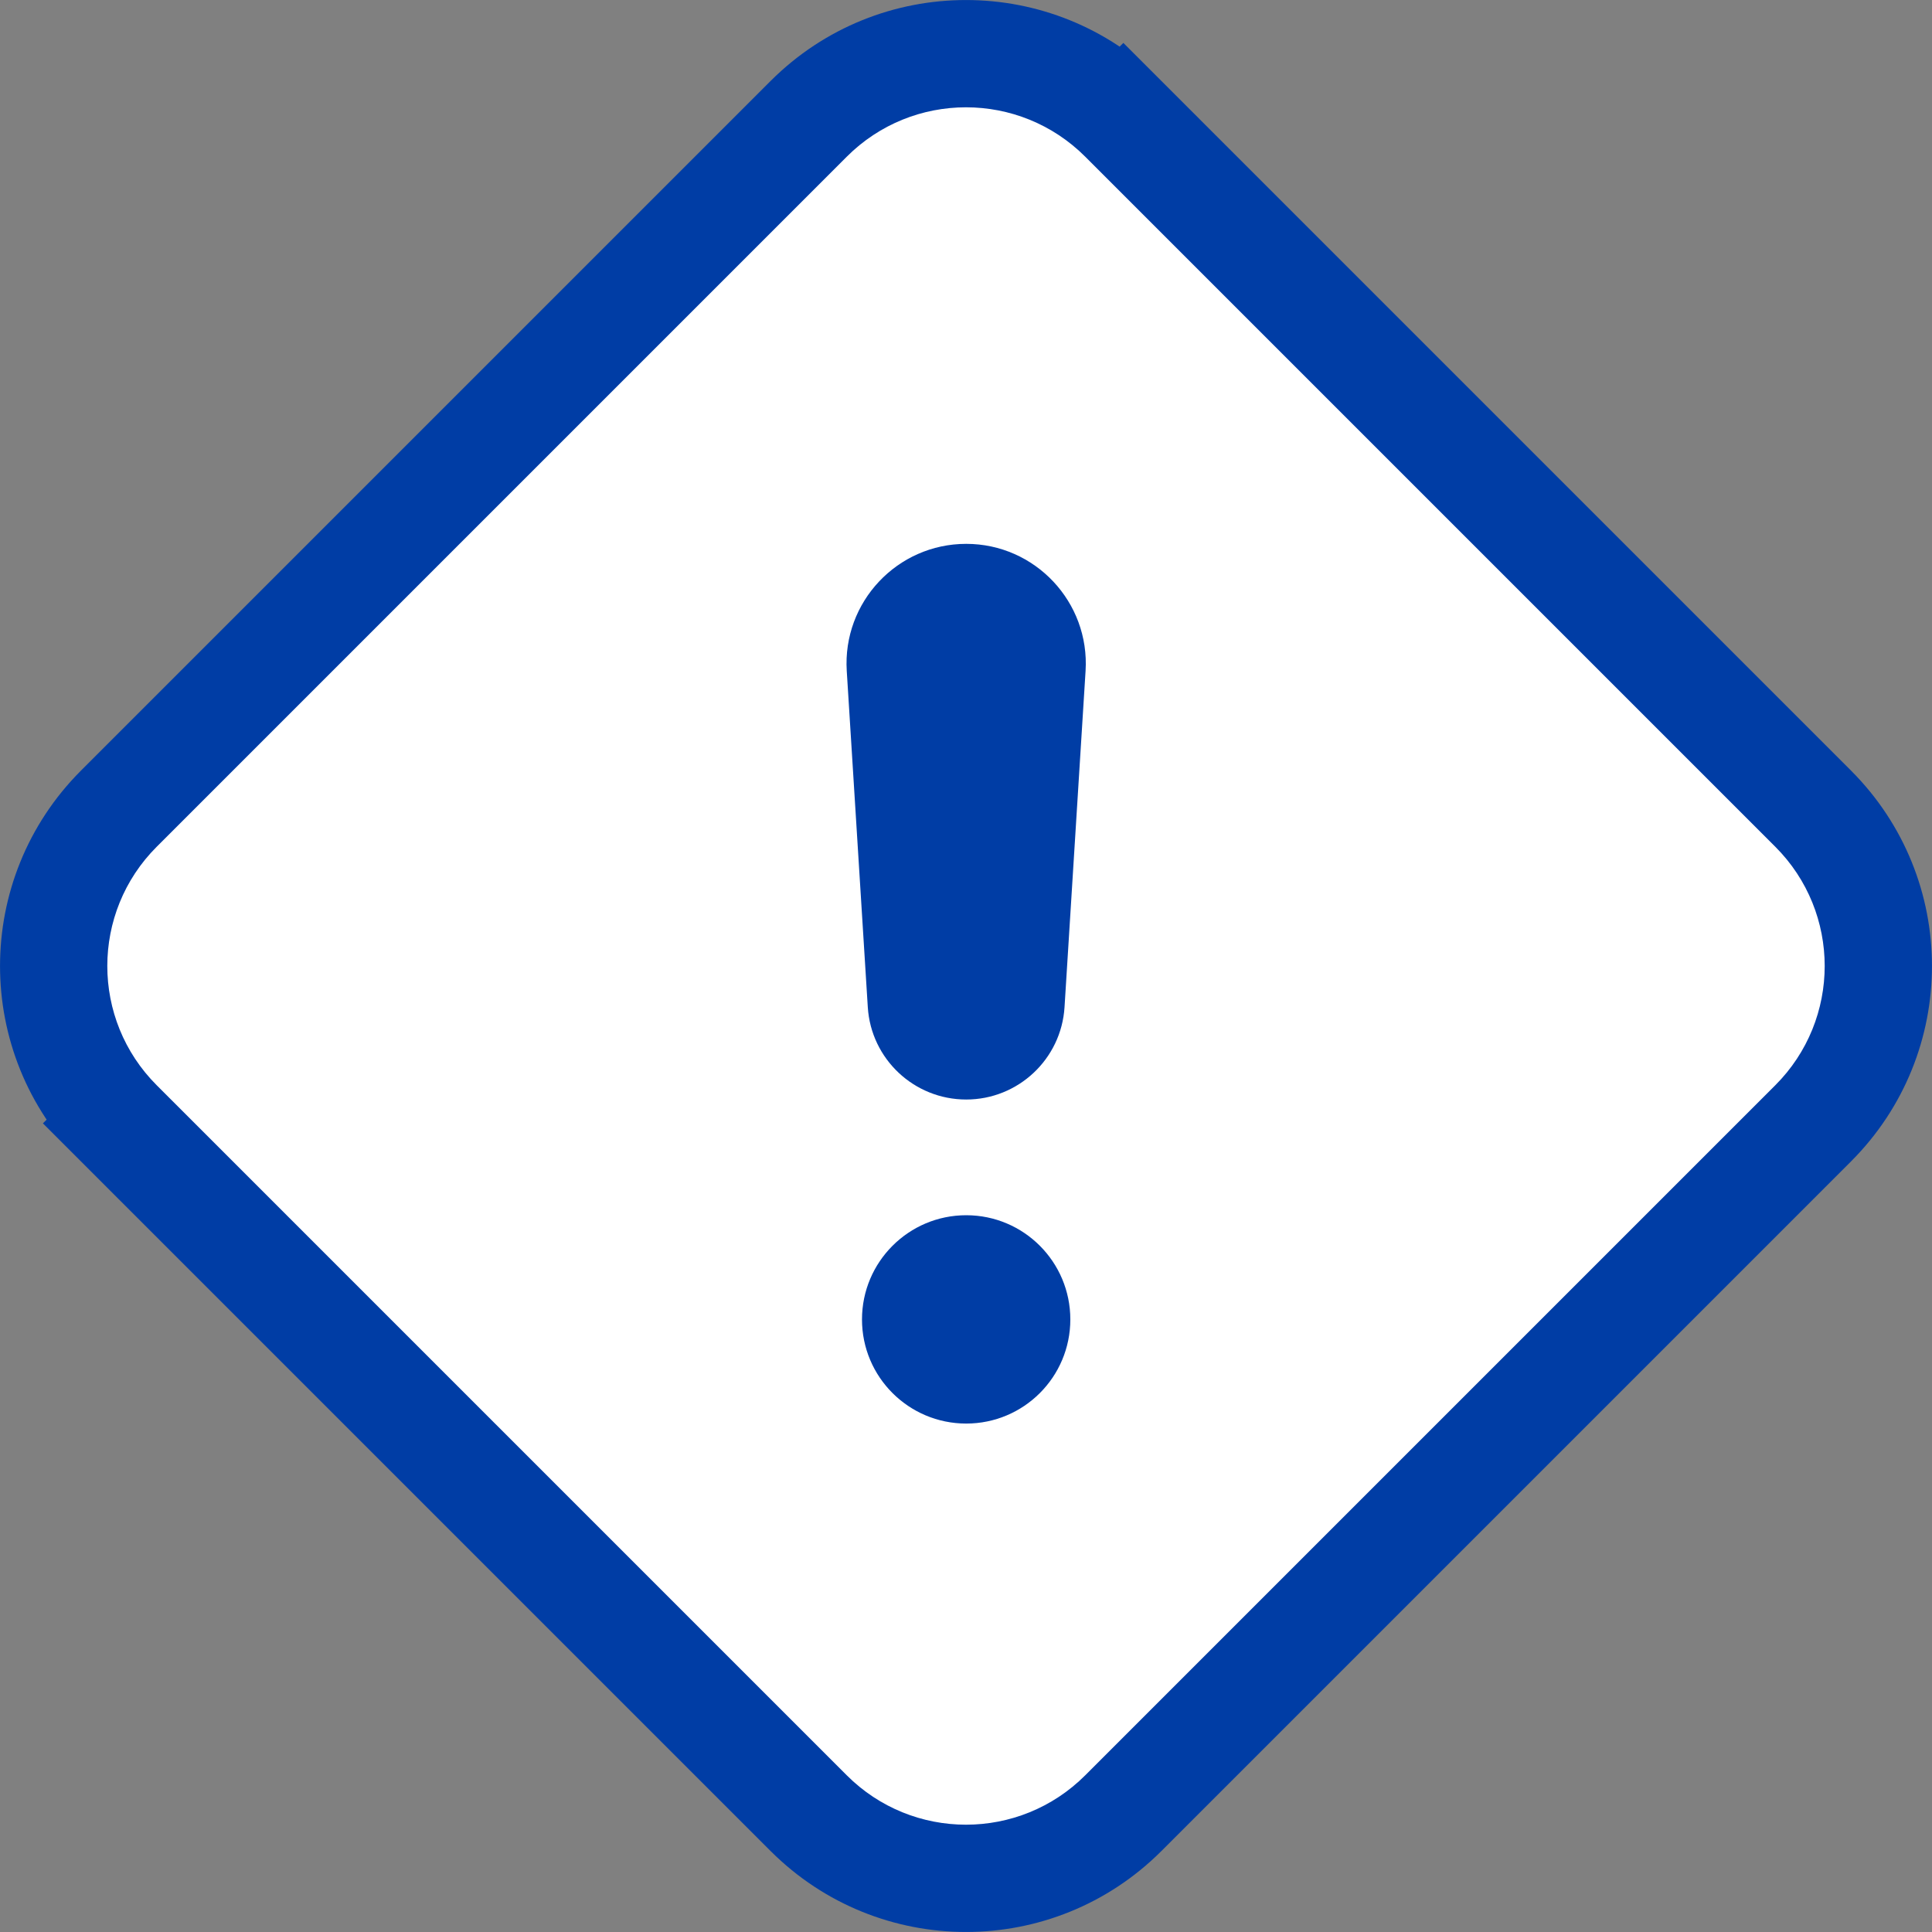<svg width="18" height="18" viewBox="0 0 18 18" fill="none" xmlns="http://www.w3.org/2000/svg">
<rect x="0" y="0" width="18" height="18" fill="#808080" stroke="none"/>
<path d="M10.466 1.107L10.115 1.458L10.466 1.107C9.656 0.298 8.344 0.298 7.534 1.107L1.107 7.534C0.298 8.344 0.298 9.656 1.107 10.466L1.457 10.116L1.107 10.466L7.534 16.893C8.344 17.702 9.656 17.702 10.466 16.893L16.893 10.466C17.702 9.656 17.702 8.344 16.893 7.534L10.466 1.107Z" fill="#003DA5" stroke="#003DA5"/>
<path fill-rule="evenodd" clip-rule="evenodd" d="M7.888 1.461L1.461 7.888C0.846 8.502 0.846 9.498 1.461 10.112L7.888 16.539C8.502 17.154 9.498 17.154 10.112 16.539L16.539 10.112C17.154 9.498 17.154 8.502 16.539 7.888L10.112 1.461C9.498 0.846 8.502 0.846 7.888 1.461ZM7.889 6.251C7.849 5.61 8.359 5.067 9.002 5.067C9.644 5.067 10.154 5.61 10.114 6.251L9.918 9.383C9.888 9.867 9.486 10.244 9.002 10.244C8.517 10.244 8.115 9.867 8.085 9.383L7.889 6.251ZM8.031 12.293C8.031 11.757 8.466 11.322 9.002 11.322C9.538 11.322 9.972 11.757 9.972 12.293C9.972 12.829 9.538 13.263 9.002 13.263C8.466 13.263 8.031 12.829 8.031 12.293Z" fill="white"/>
</svg>
